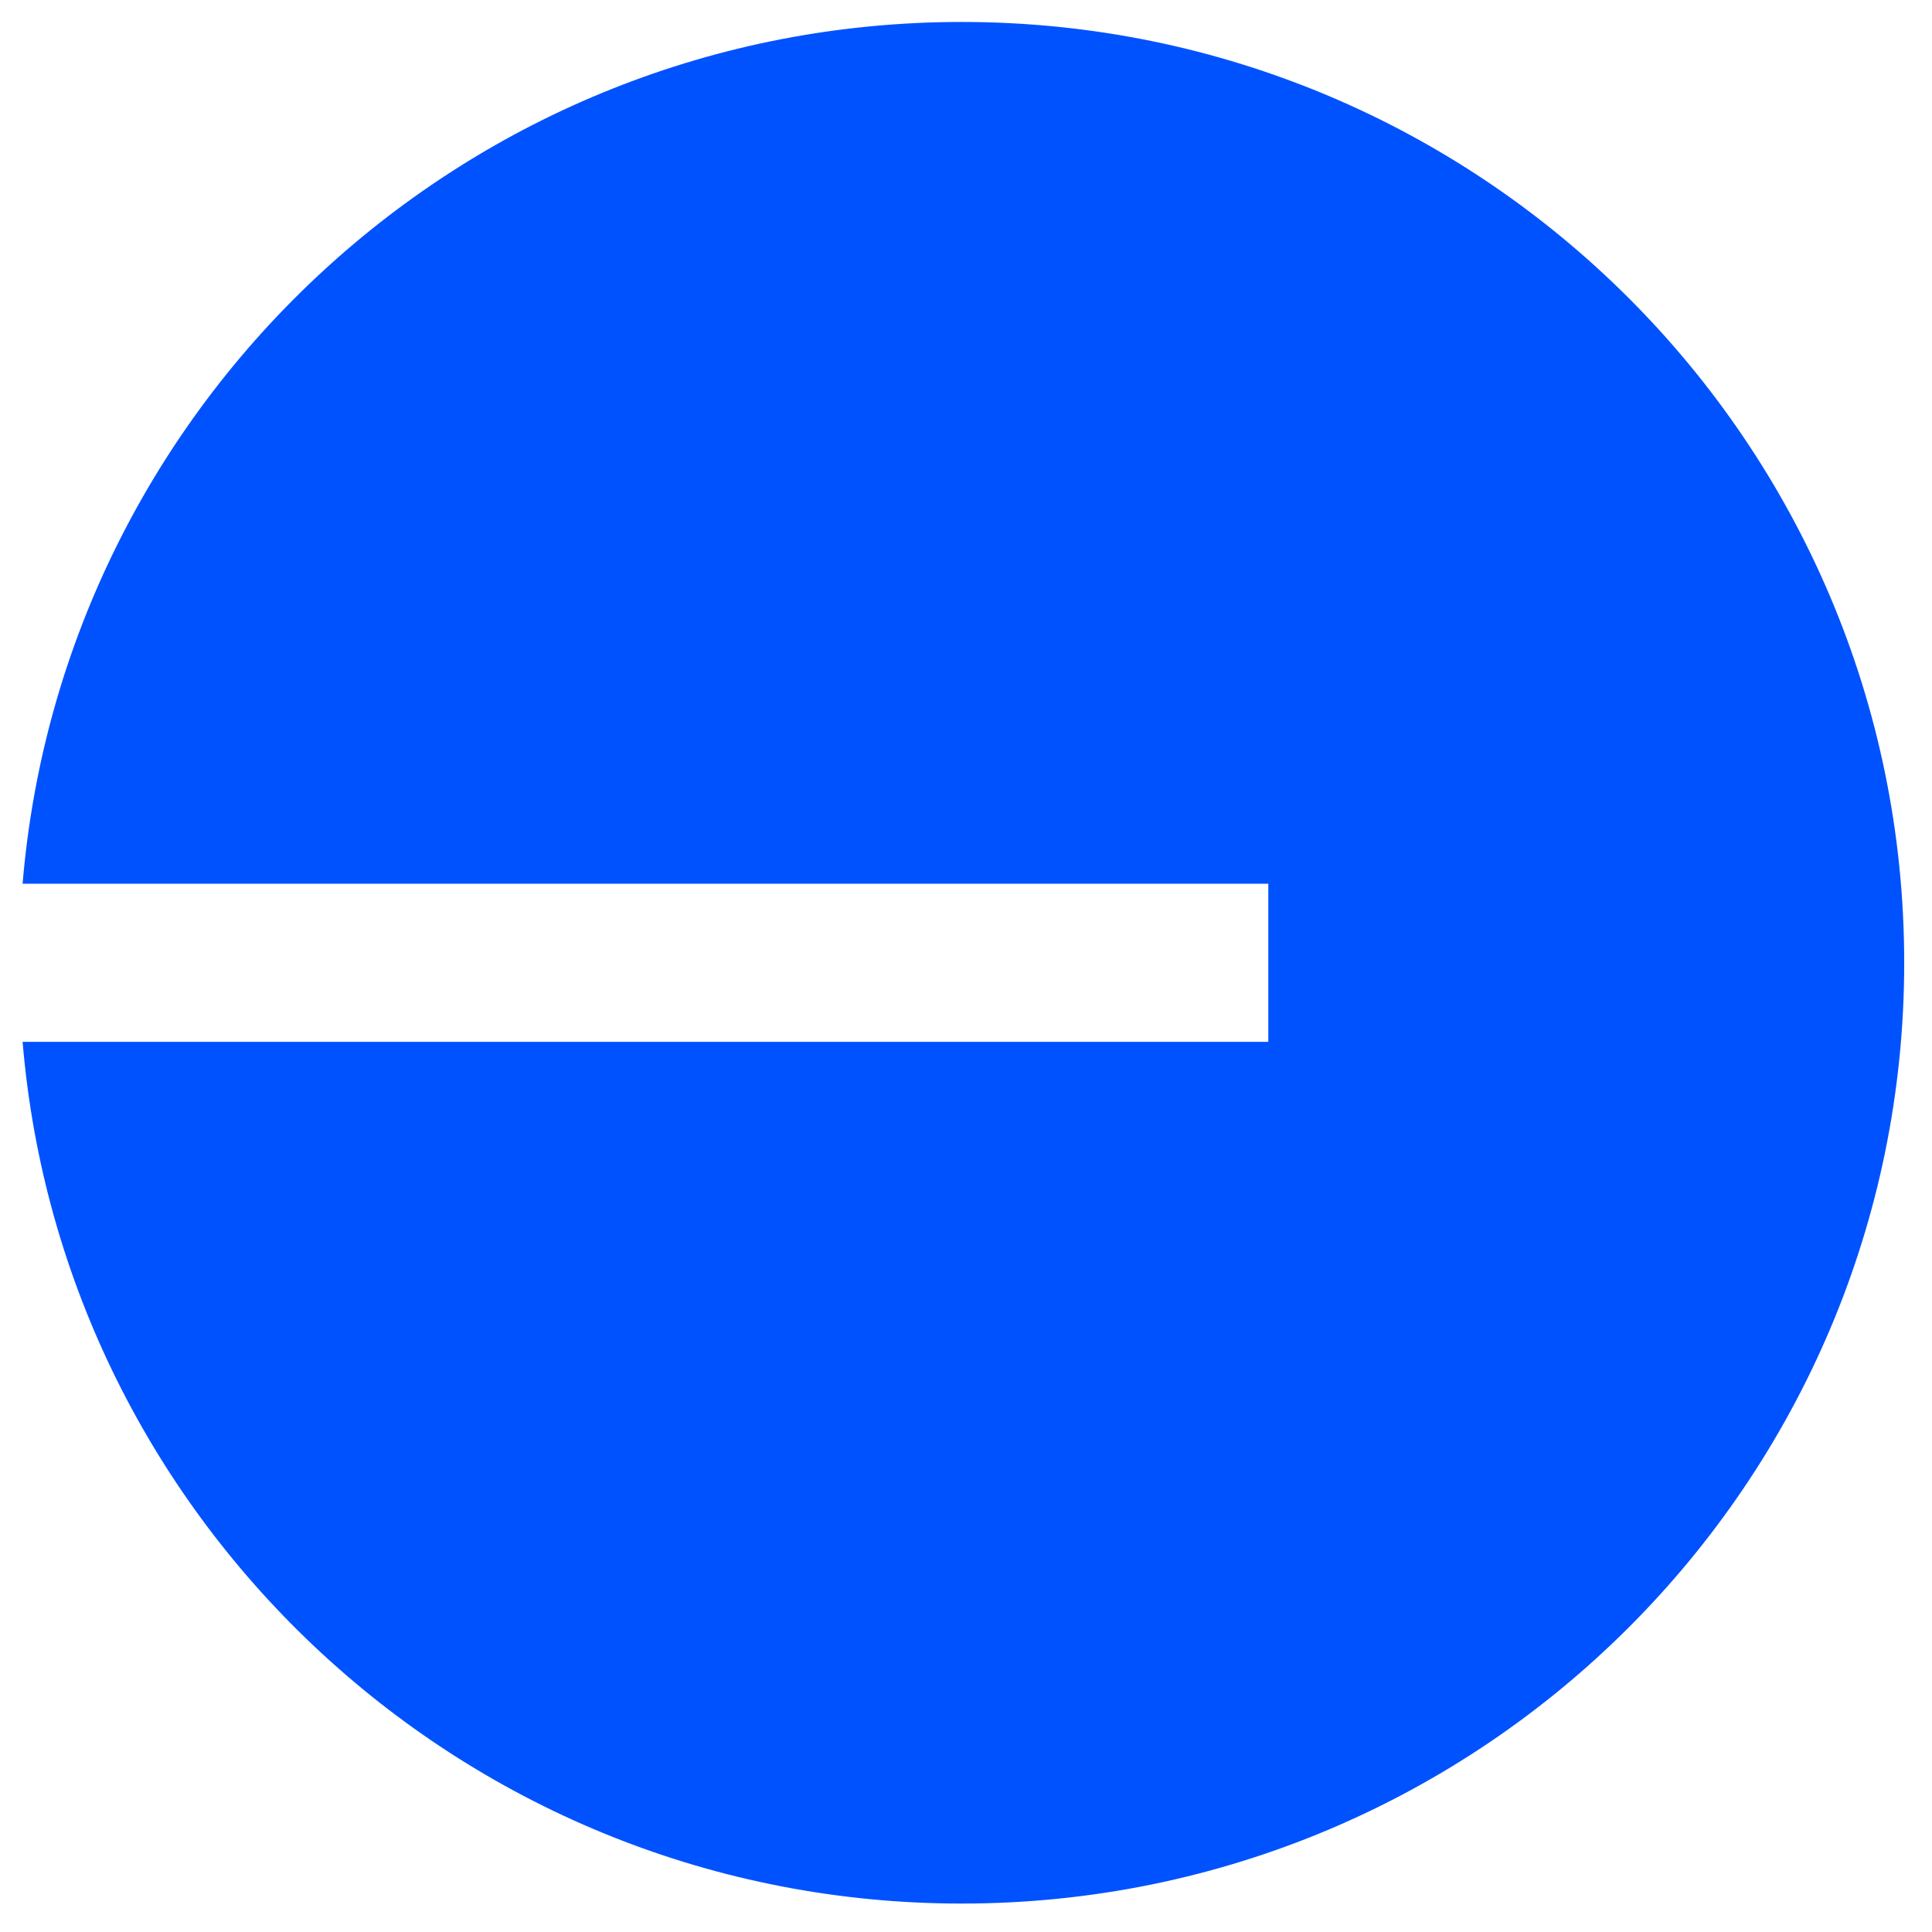 <svg viewBox="0 0 57 57" fill="none" xmlns="http://www.w3.org/2000/svg">
<g clip-path="url(#clip0_171_1004)">
<path d="M28.375 56.161C43.731 56.161 56.18 43.734 56.18 28.405C56.18 13.075 43.731 0.648 28.375 0.648C13.806 0.648 1.854 11.834 0.667 26.072H37.419V30.738H0.667C1.854 44.975 13.806 56.161 28.375 56.161Z" fill="#0052FF"/>
</g>
<defs>
<clipPath id="clip0_171_1004">
<rect width="56" height="56" fill="white" transform="translate(0.667 0.648)"/>
</clipPath>
</defs>
</svg>
